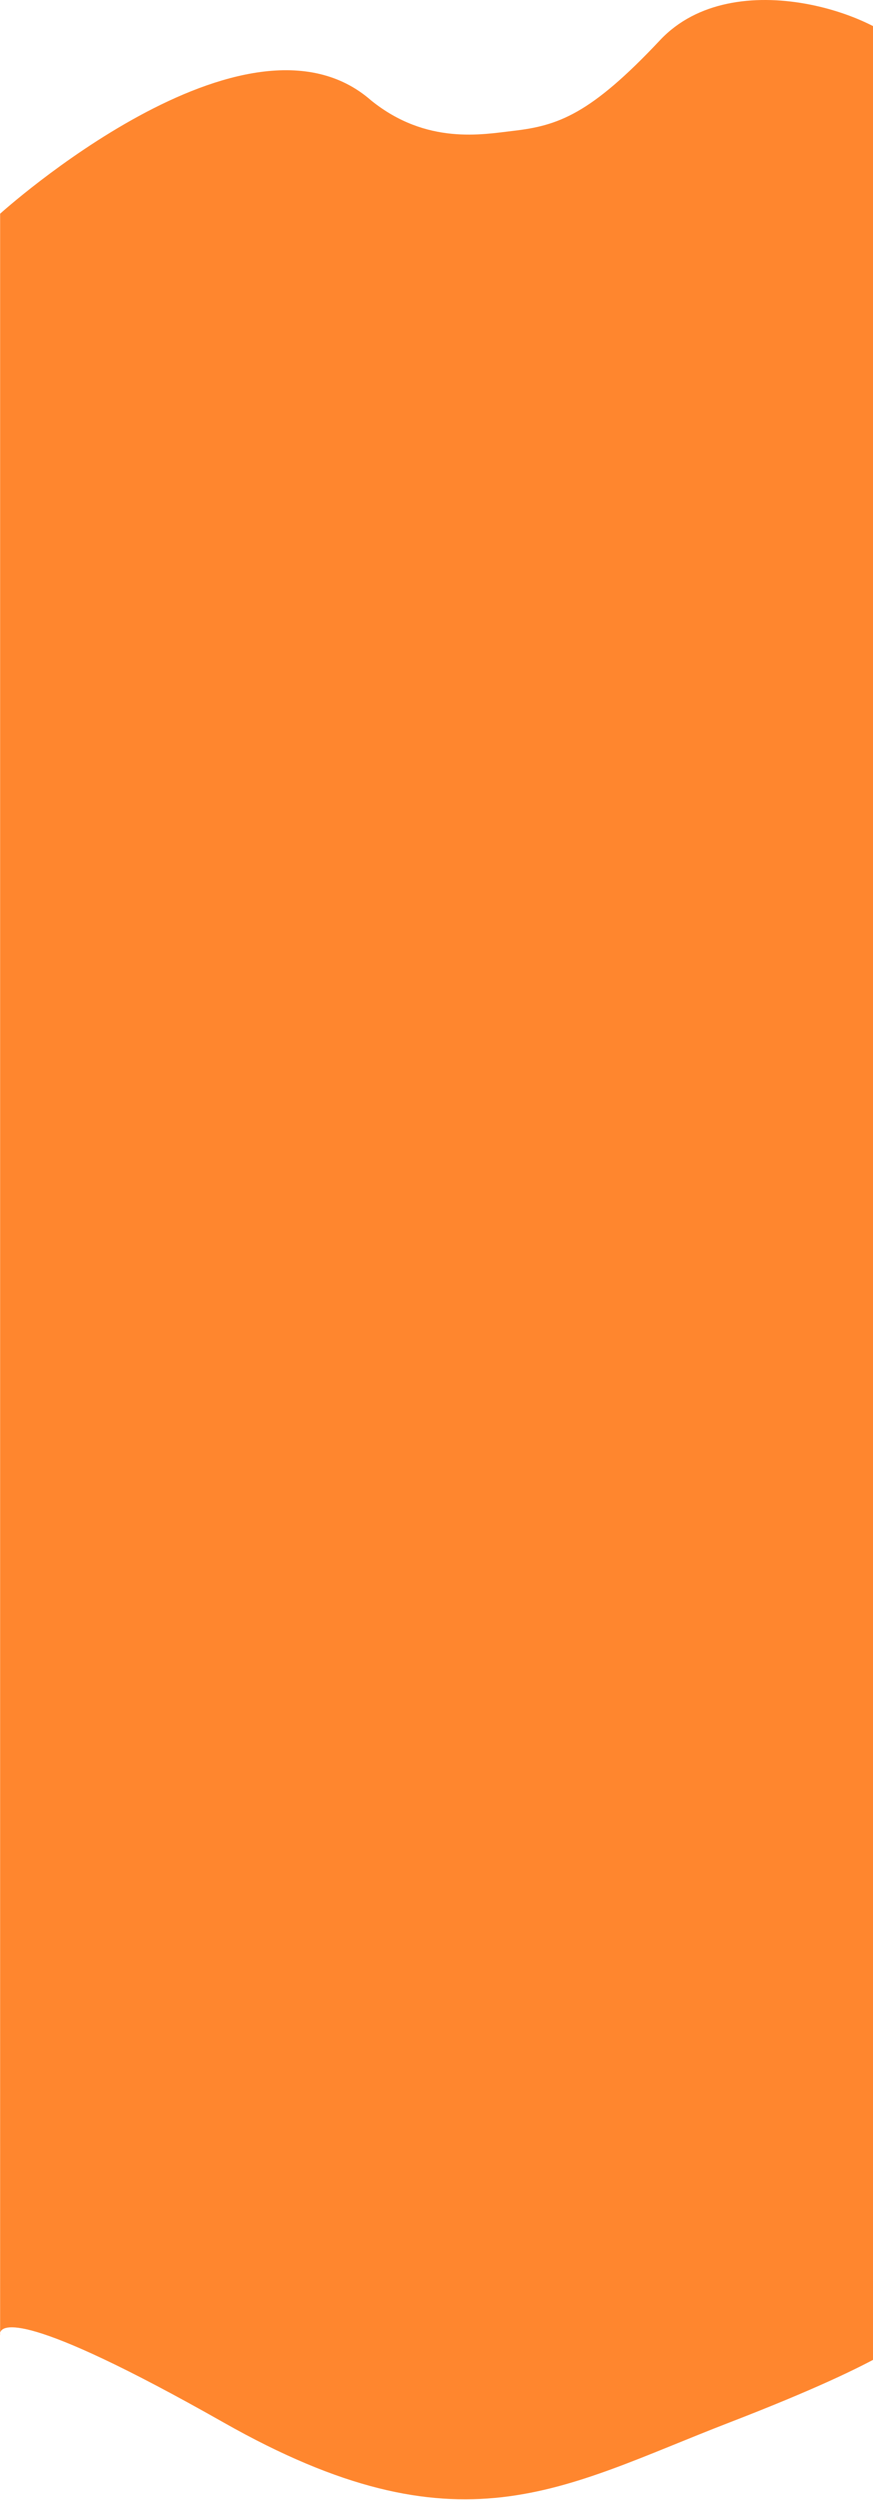 <svg width="1382" height="3954" viewBox="0 0 1382 3954" fill="none" xmlns="http://www.w3.org/2000/svg">
<path d="M1443.2 332.537V3692.14C1443.2 3692.14 1421.7 3728.5 1154.7 3831.6C887.697 3934.69 728.157 4043.57 353.969 3831.6C35.006 3650.91 2.766 3677.92 0.198 3689.83V3693.5C0.198 3693.5 -0.247 3691.89 0.198 3689.83V338.036C0.198 338.036 390.151 -14.399 587.732 159.057C675.402 229.658 764.175 212.541 811.911 207.053C883.485 198.825 934.418 181.087 1044.84 63.569C1162.25 -61.383 1406.57 25.354 1443.2 90.567V332.537Z" fill="#FF862E"/>
</svg>
